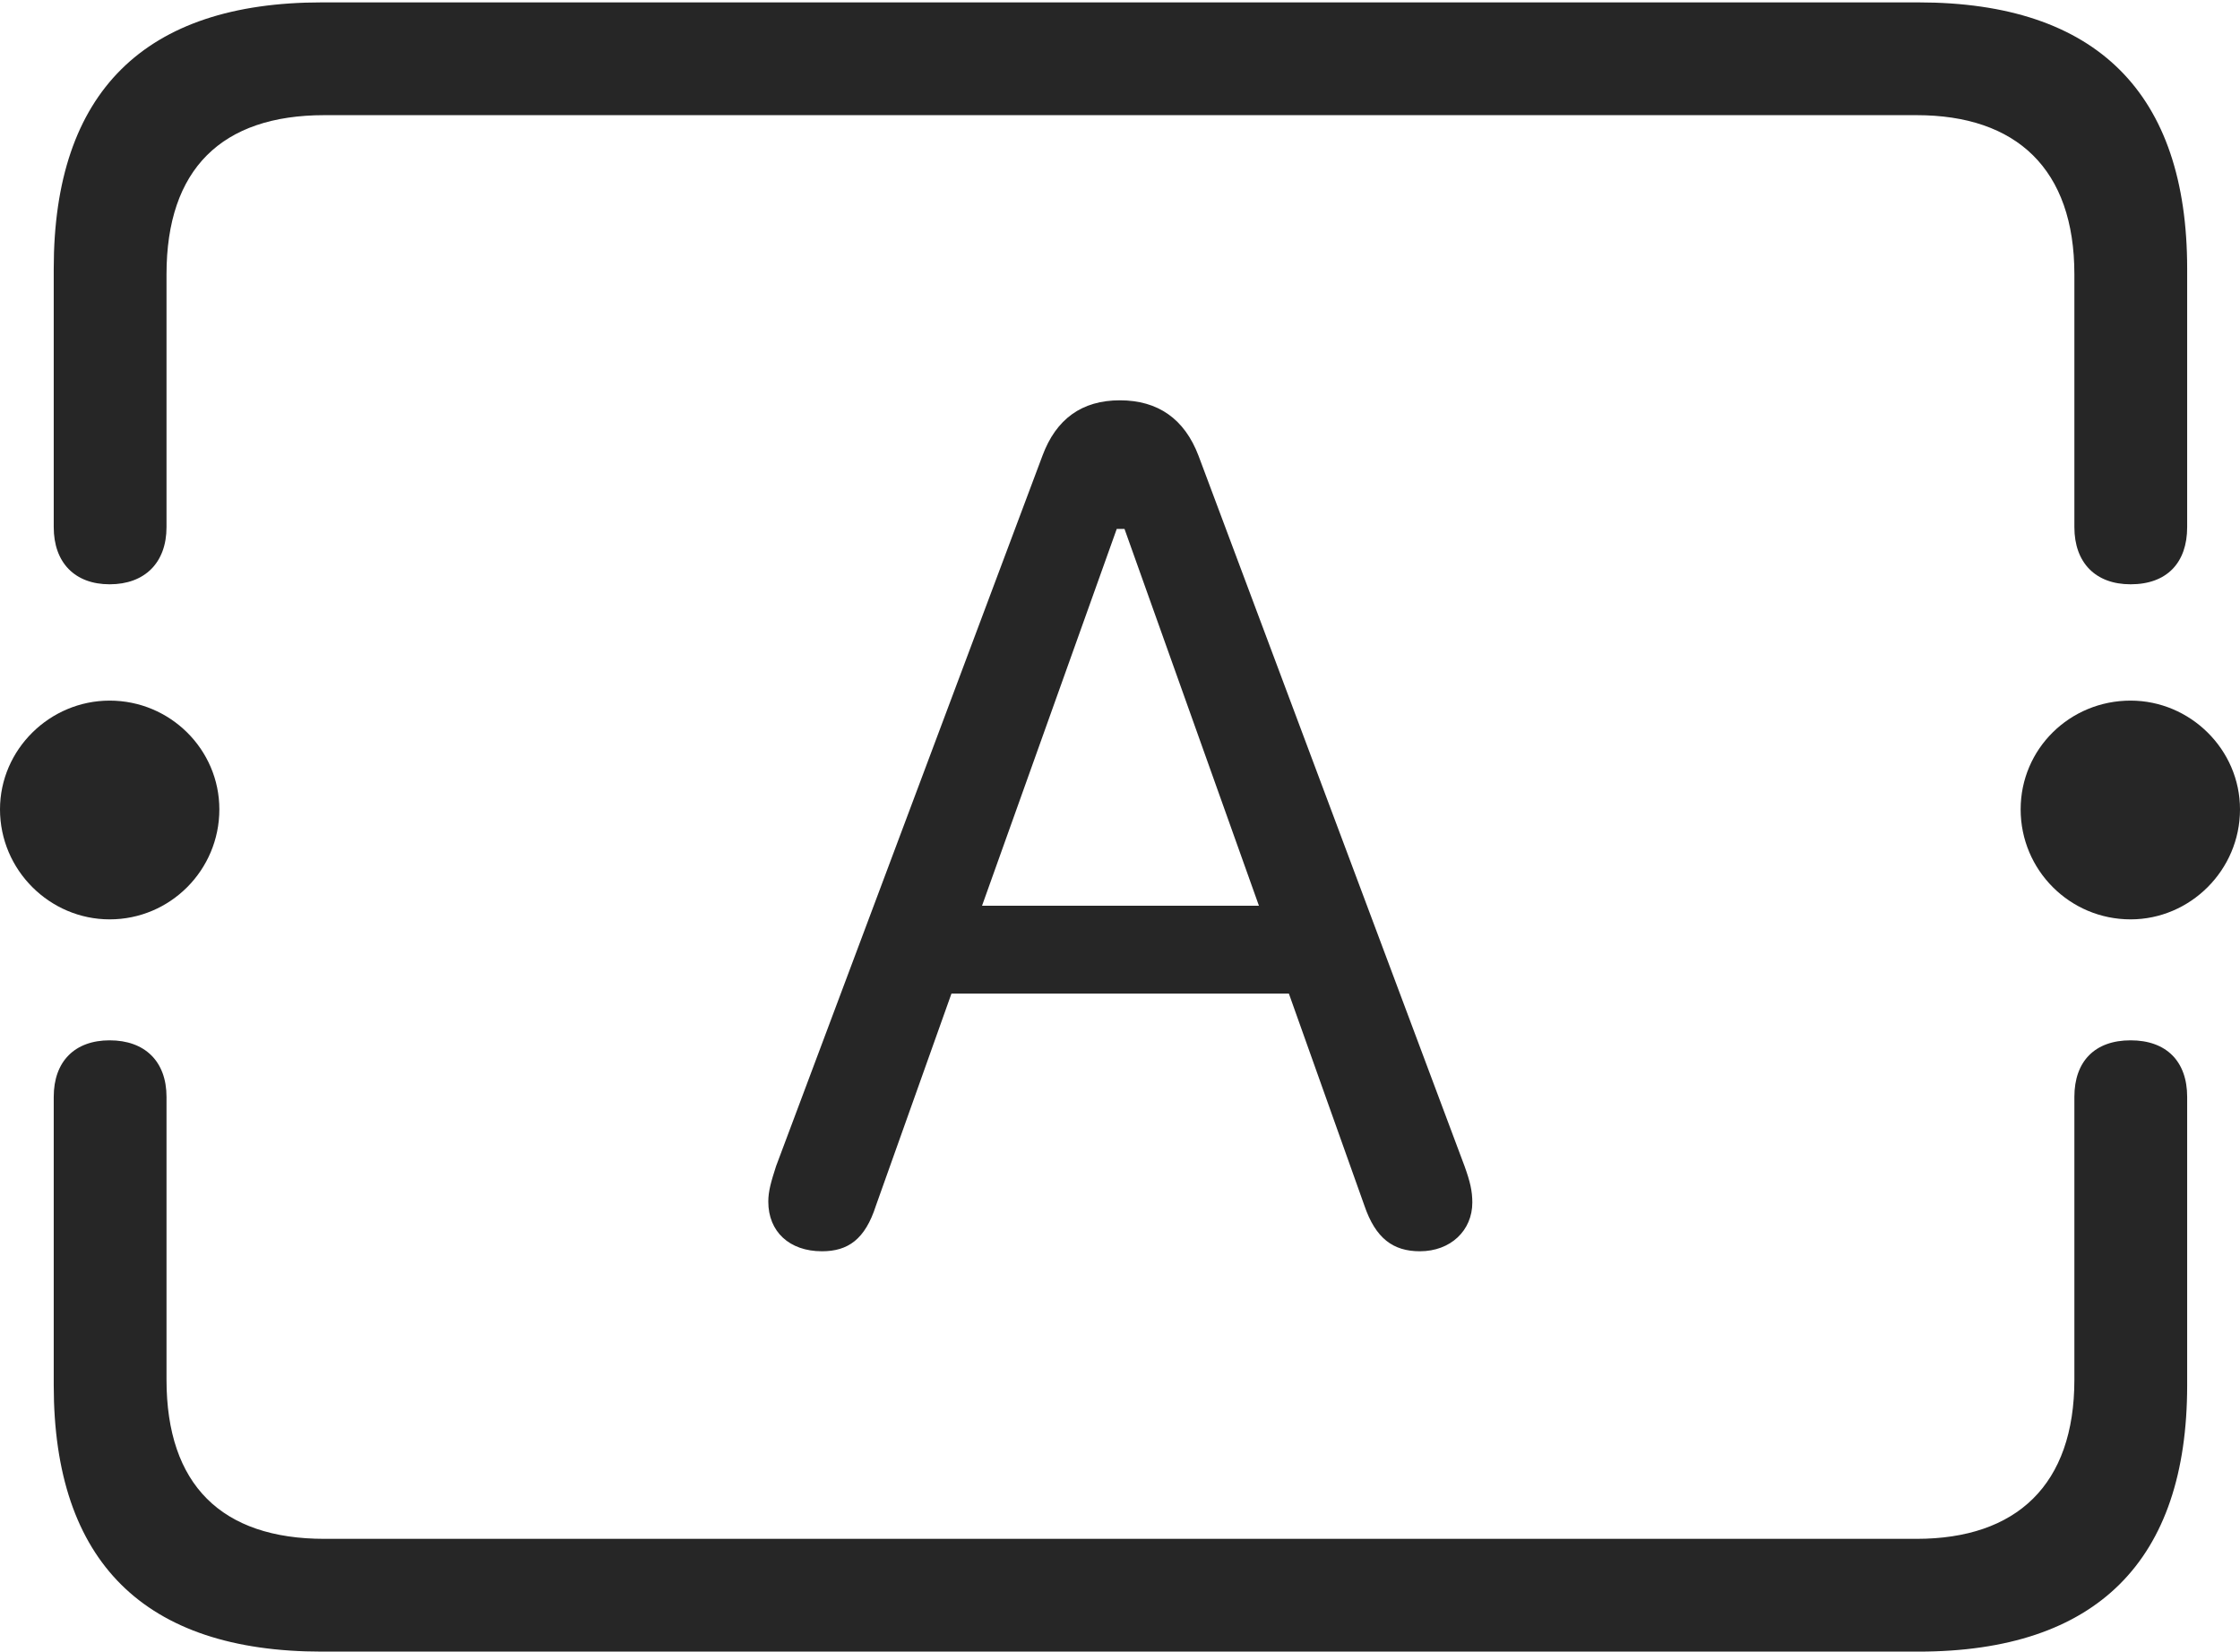 <?xml version="1.0" encoding="UTF-8"?>
<!--Generator: Apple Native CoreSVG 232.5-->
<!DOCTYPE svg
PUBLIC "-//W3C//DTD SVG 1.1//EN"
       "http://www.w3.org/Graphics/SVG/1.1/DTD/svg11.dtd">
<svg version="1.1" xmlns="http://www.w3.org/2000/svg" xmlns:xlink="http://www.w3.org/1999/xlink" width="120.062" height="88.537">
 <g>
  <rect height="88.537" opacity="0" width="120.062" x="0" y="0"/>
  <path d="M17.255 88.537L102.821 88.537C112.394 88.537 117.23 83.656 117.23 74.263L117.23 58.799C117.23 56.896 116.117 55.768 114.198 55.768C112.28 55.768 111.185 56.896 111.185 58.799L111.185 73.963C111.185 79.602 108.084 82.492 102.724 82.492L17.387 82.492C11.883 82.492 8.925 79.602 8.925 73.963L8.925 58.799C8.925 56.896 7.763 55.768 5.878 55.768C4.009 55.768 2.88 56.896 2.88 58.799L2.88 74.263C2.88 83.735 7.75 88.537 17.255 88.537ZM17.255 0.128C7.75 0.128 2.88 4.93 2.88 14.402L2.88 28.257C2.88 30.16 4.009 31.322 5.878 31.322C7.763 31.322 8.925 30.16 8.925 28.257L8.925 14.702C8.925 9.063 11.883 6.173 17.387 6.173L102.724 6.173C108.084 6.173 111.185 9.063 111.185 14.702L111.185 28.257C111.185 30.16 112.313 31.322 114.198 31.322C116.15 31.322 117.23 30.16 117.23 28.257L117.23 14.402C117.23 5.009 112.394 0.128 102.821 0.128ZM5.878 49.284C9.122 49.284 11.757 46.645 11.757 43.387C11.757 40.177 9.122 37.557 5.878 37.557C2.669 37.557 0 40.177 0 43.387C0 46.645 2.669 49.284 5.878 49.284ZM114.198 49.284C117.393 49.284 120.062 46.645 120.062 43.387C120.062 40.177 117.393 37.557 114.198 37.557C110.94 37.557 108.305 40.144 108.305 43.387C108.305 46.645 110.94 49.284 114.198 49.284Z" fill="#000000" fill-opacity="0.85"/>
  <path d="M44.055 67.076C45.449 67.076 46.367 66.442 46.948 64.632L50.997 53.263L69.083 53.263L73.132 64.632C73.728 66.378 74.665 67.076 76.105 67.076C77.753 67.076 78.915 65.962 78.915 64.463C78.915 63.849 78.799 63.347 78.499 62.515L64.237 24.423C63.488 22.459 62.071 21.459 60.022 21.459C57.99 21.459 56.607 22.459 55.877 24.423L41.596 62.515C41.33 63.347 41.18 63.849 41.18 64.415C41.18 66.026 42.312 67.076 44.055 67.076ZM52.636 48.554L59.856 28.355L60.273 28.355L67.478 48.554Z" fill="#000000" fill-opacity="0.85"/>
 </g>
</svg>
